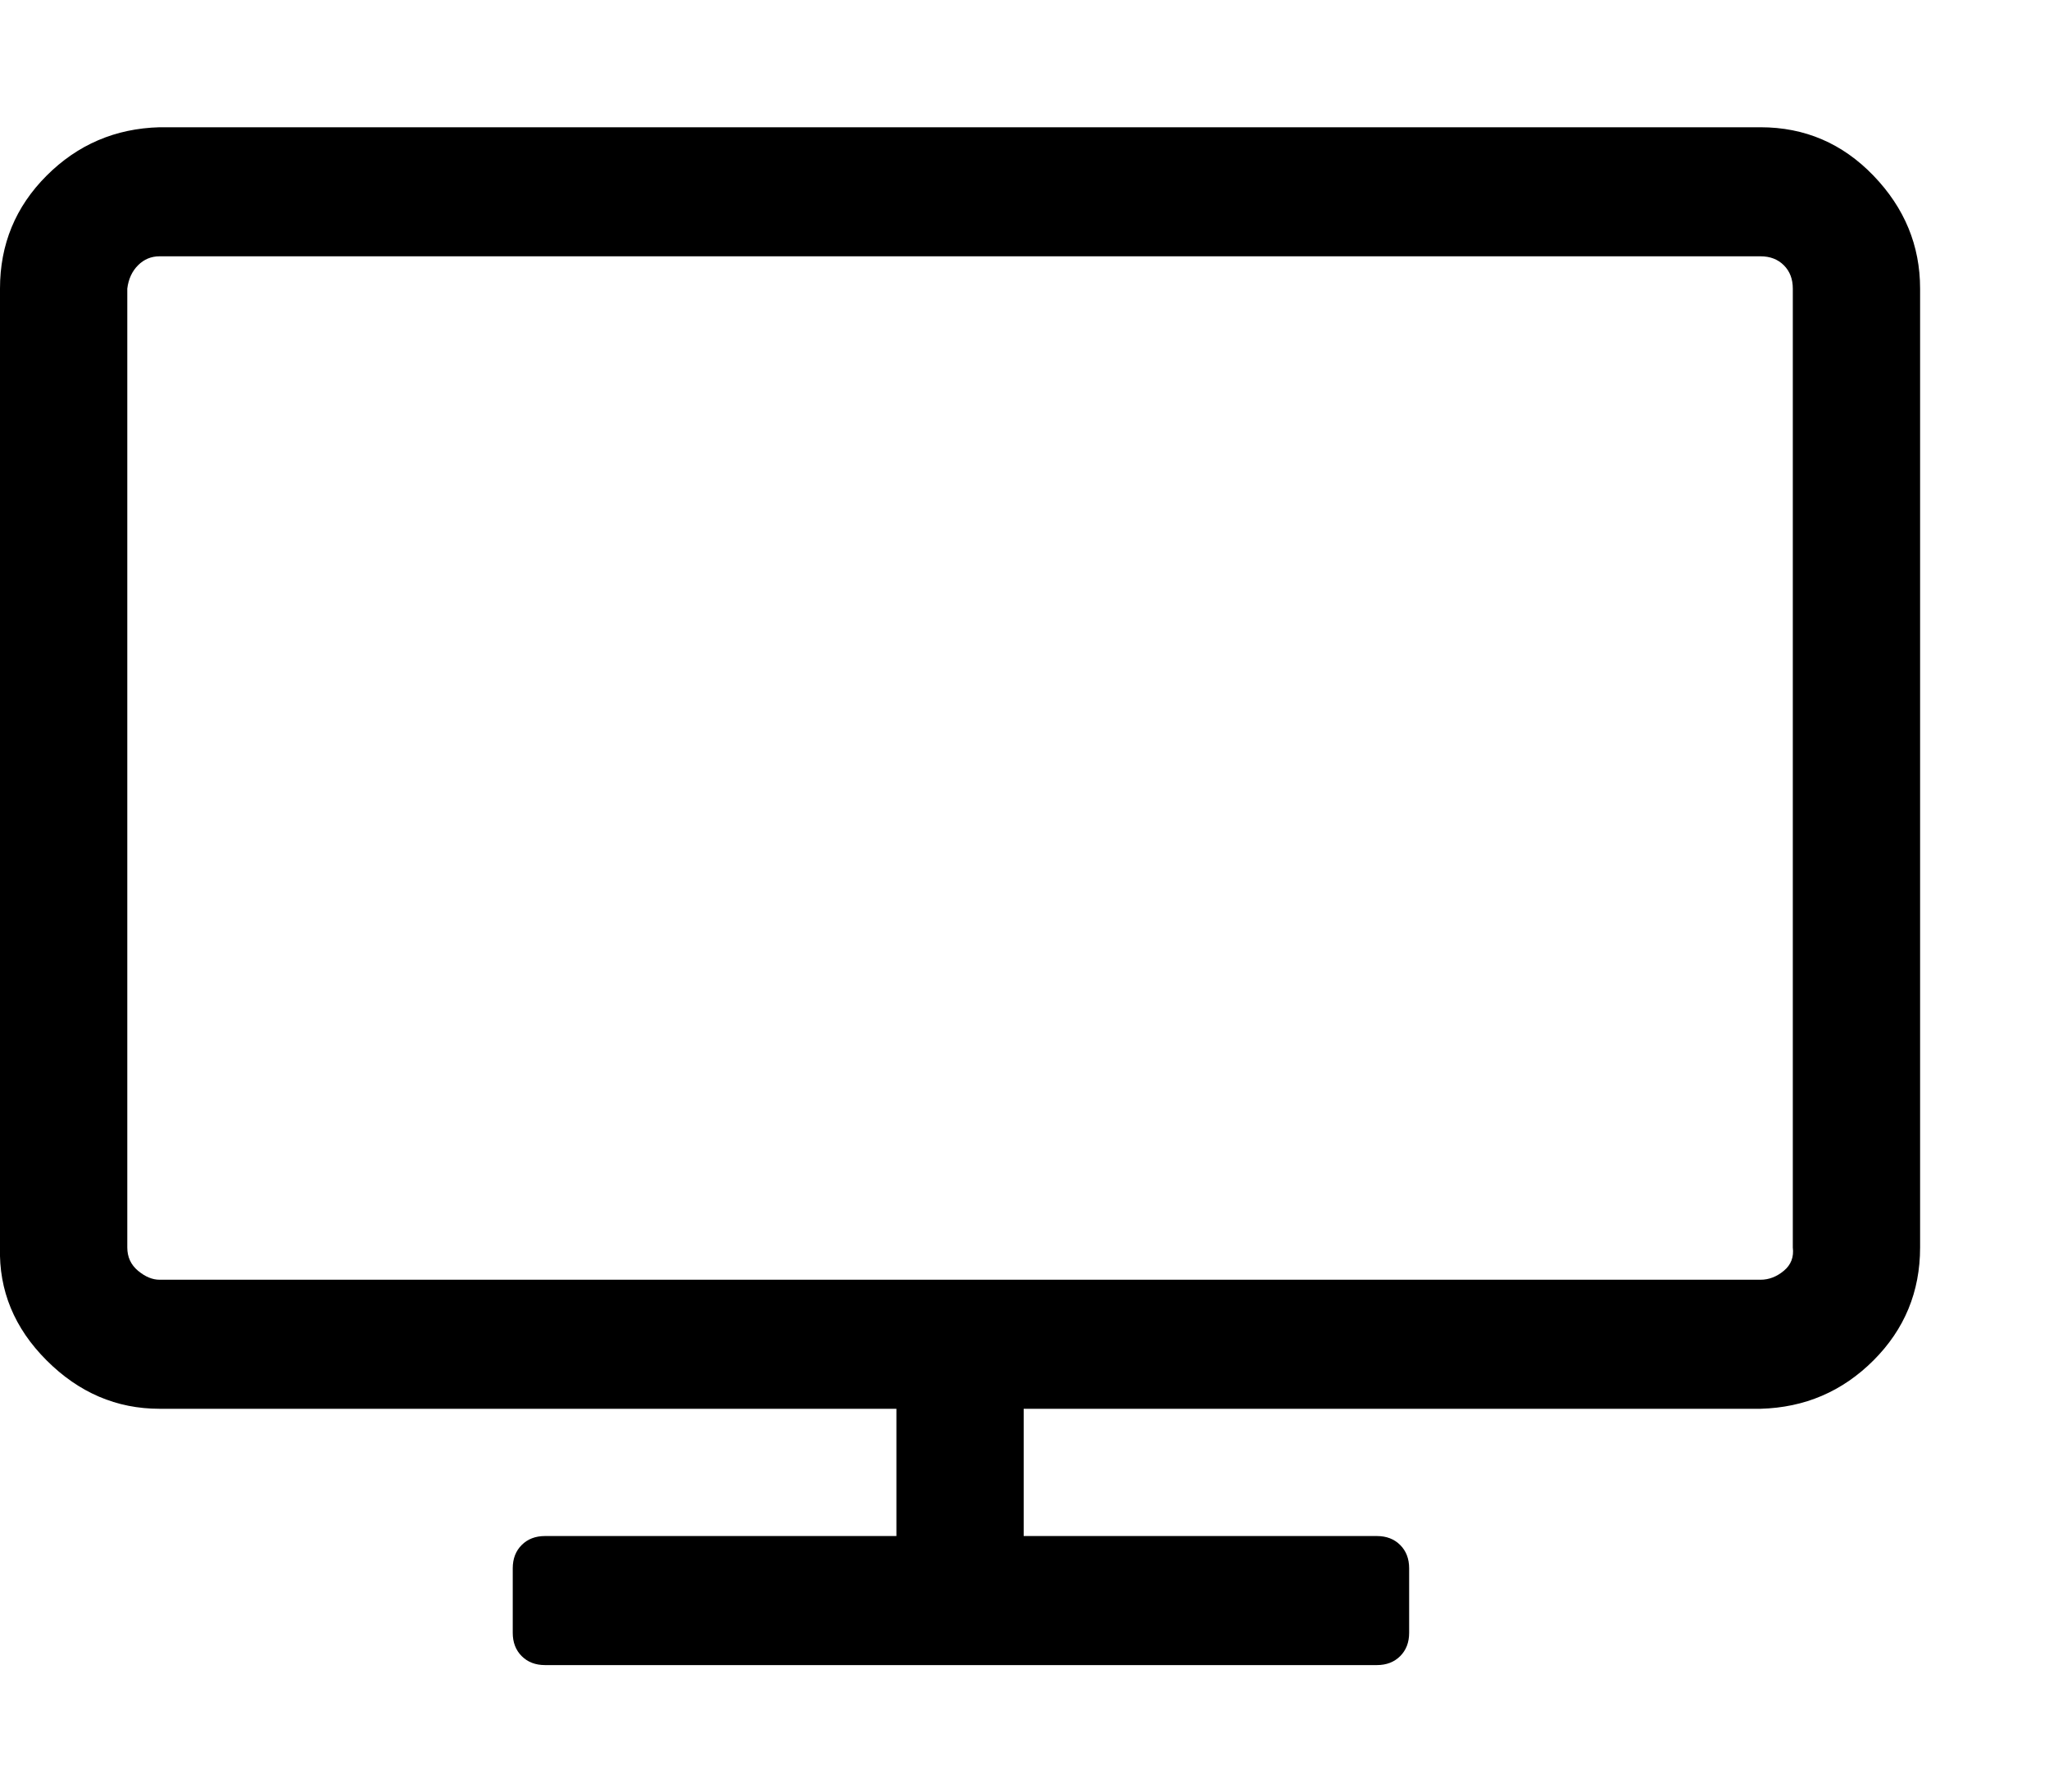 <svg xmlns="http://www.w3.org/2000/svg" viewBox="0 0 1142.9 1000"><path d="M1000 696V161q0-8-5-13t-13-5H89q-7 0-12 5t-6 13v535q0 8 6 13t12 5h893q7 0 13-5t5-13zm71-535v535q0 37-26 63t-63 27H571v71h197q8 0 13 5t5 13v36q0 8-5 13t-13 5H304q-8 0-13-5t-5-13v-36q0-8 5-13t13-5h196v-71H89q-36 0-63-27T0 696V161q0-37 26-63t63-27h893q37 0 63 27t26 63z"/></svg>